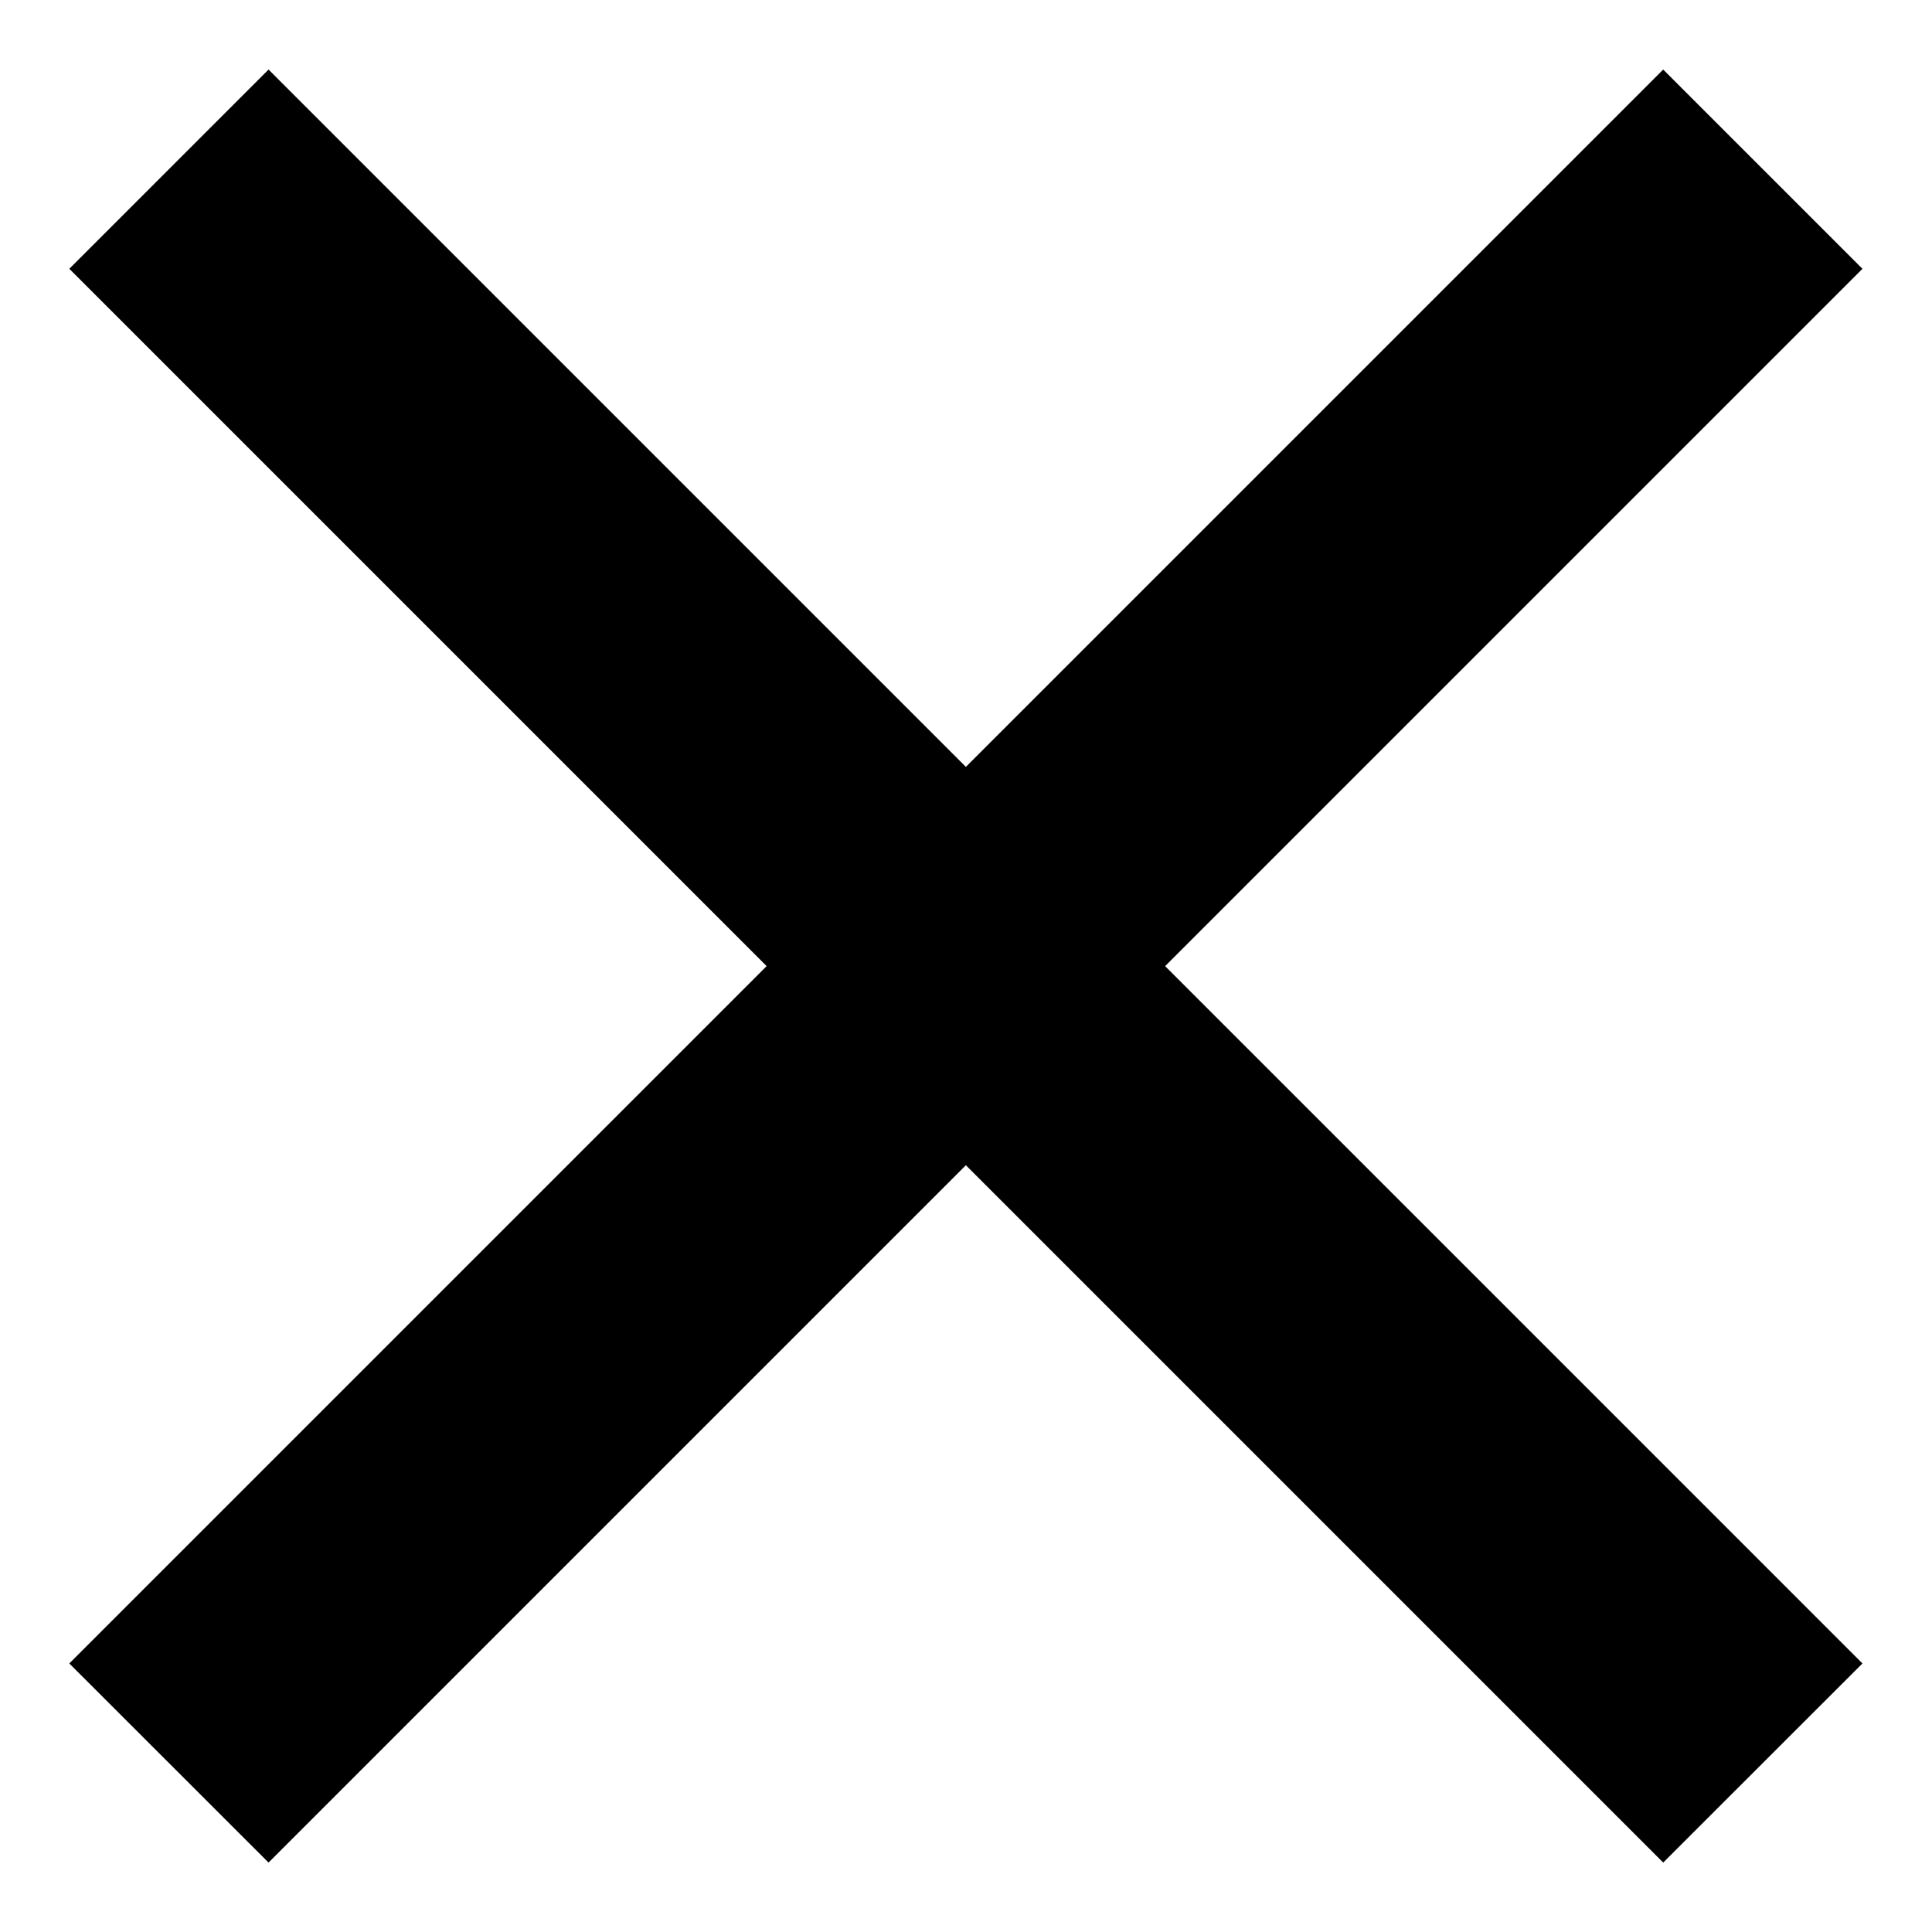 <svg width="16" height="16" viewBox="0 0 16 16" fill="none" xmlns="http://www.w3.org/2000/svg">
<path d="M7.999 6.351L13.774 0.576L15.424 2.226L9.649 8.001L15.424 13.776L13.774 15.425L7.999 9.65L2.224 15.425L0.574 13.776L6.349 8.001L0.574 2.226L2.224 0.576L7.999 6.351Z" fill="black"/>
</svg>
